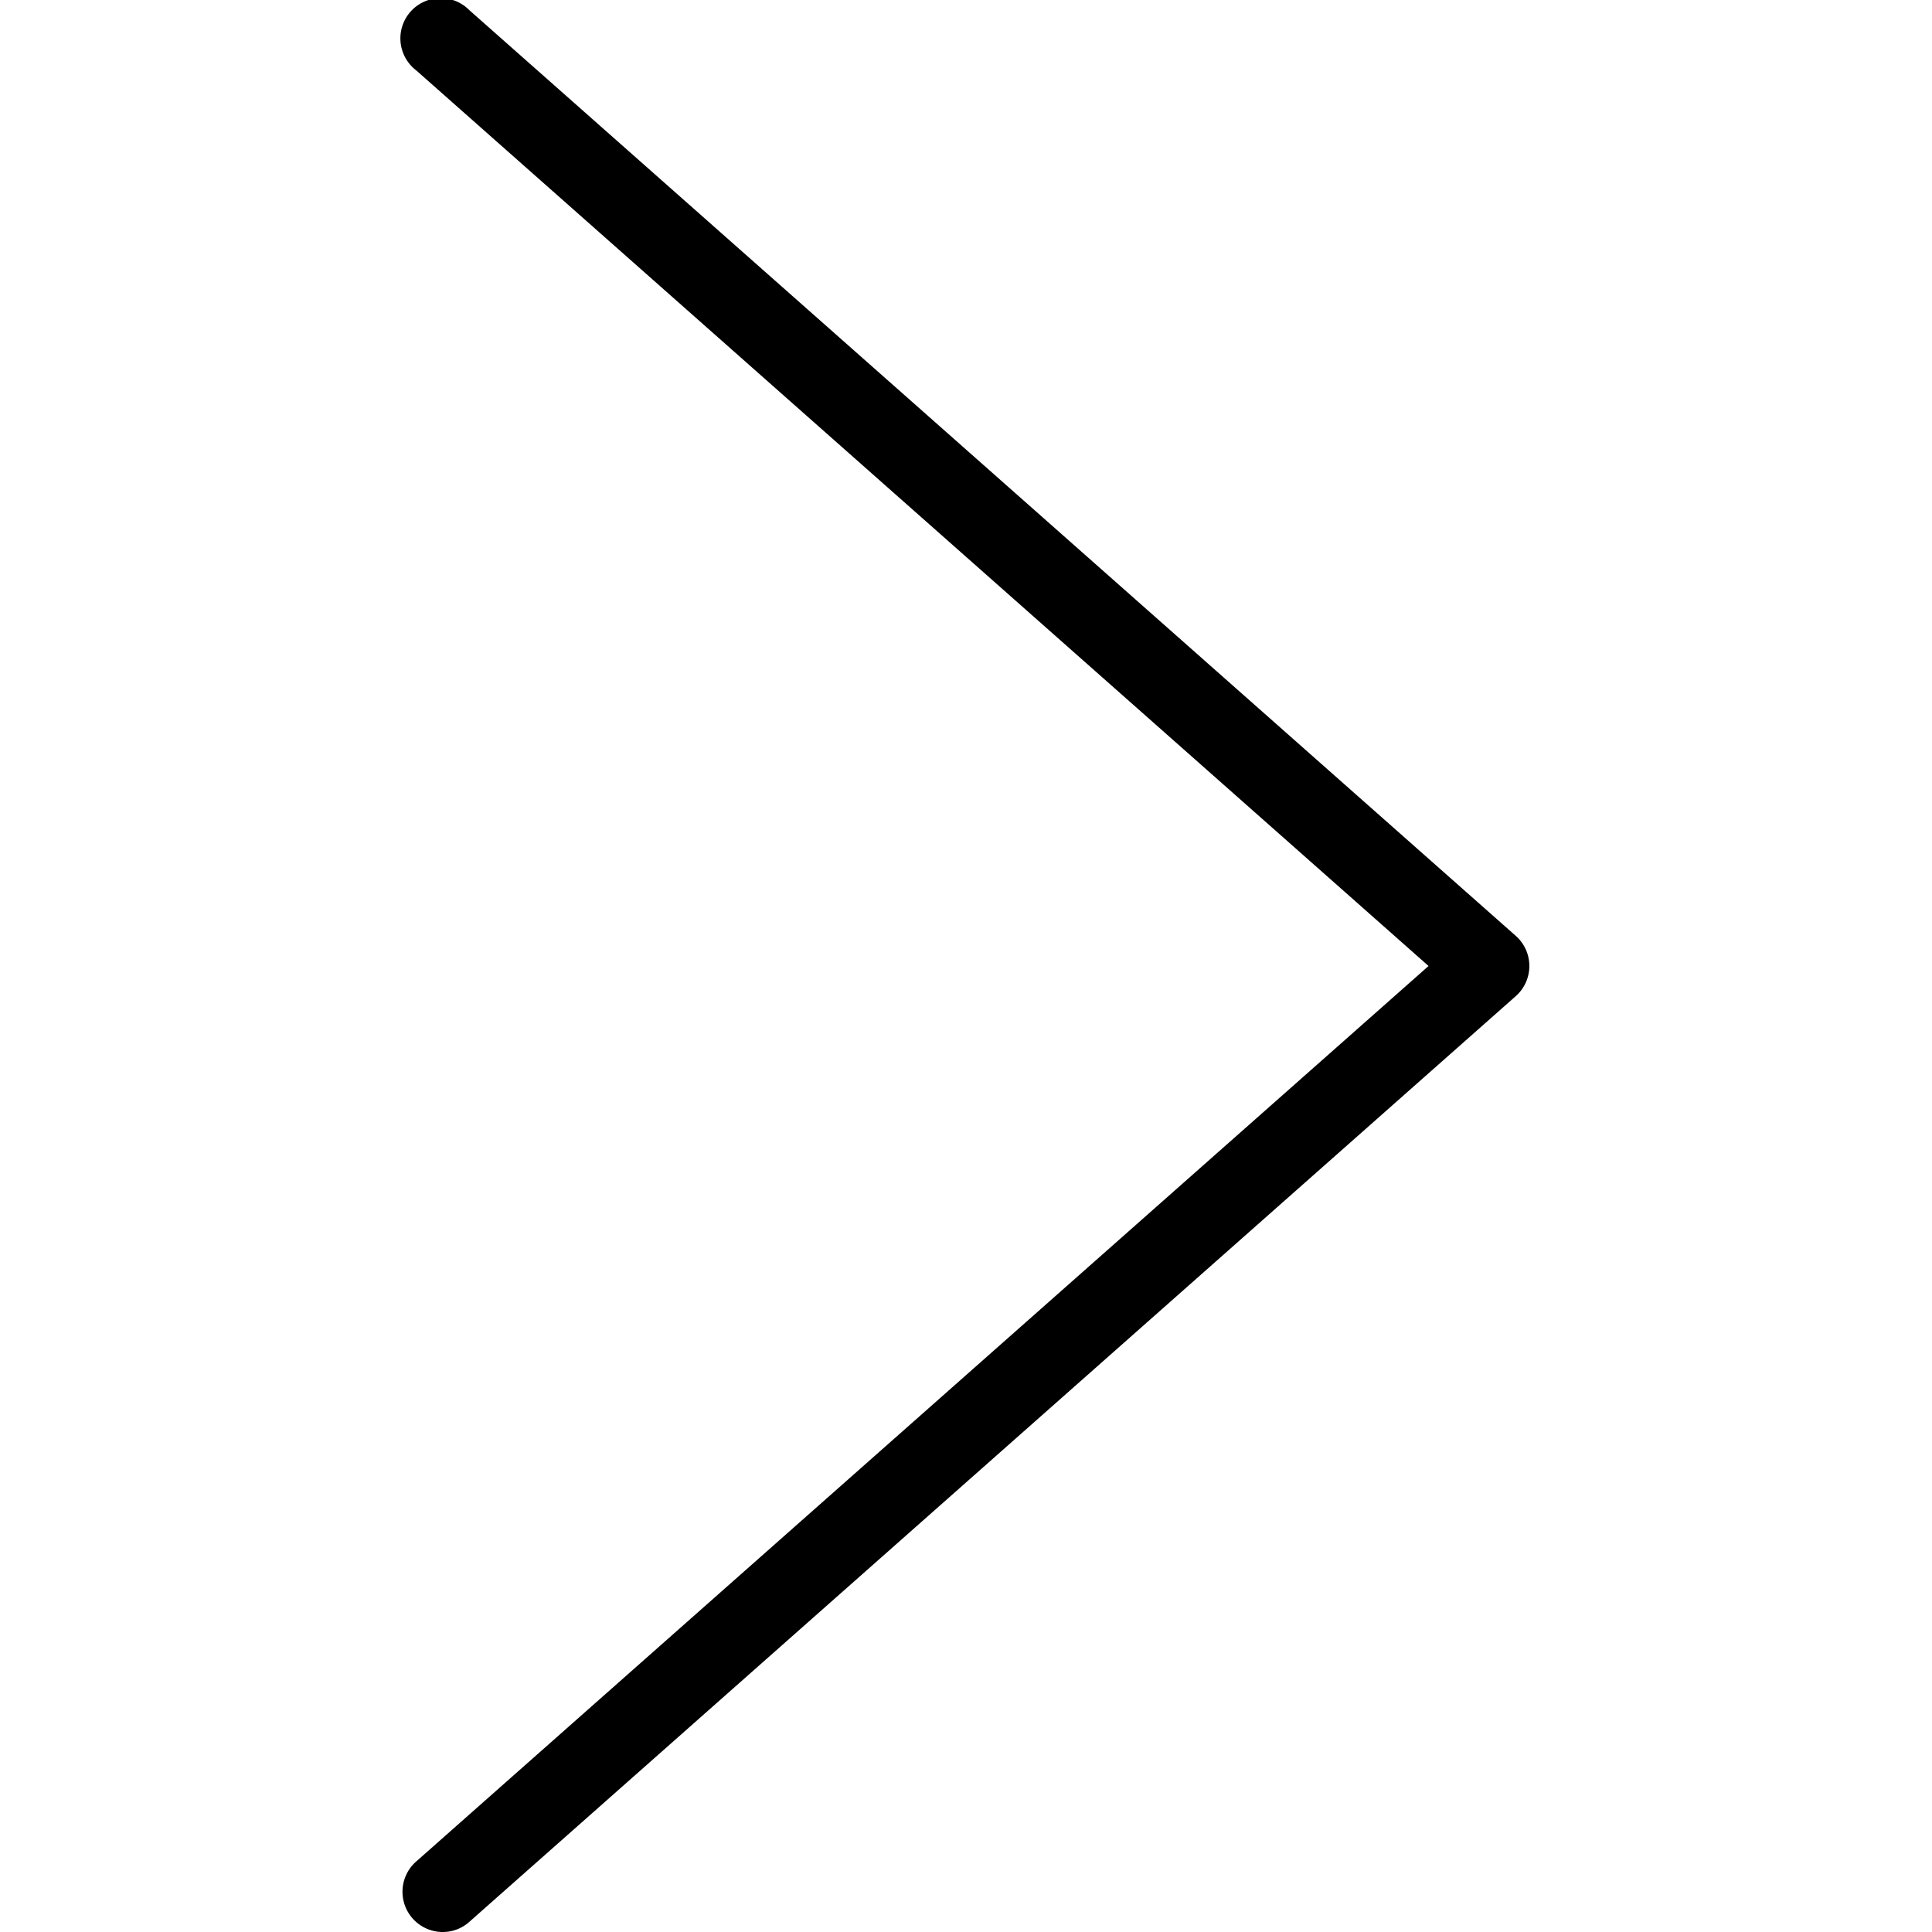 <svg xmlns="http://www.w3.org/2000/svg" width="24" height="24" viewBox="0 0 24 24"><path d="M5.5 24a.5.5 0 0 1-.332-.874L17.746 12 5.17.874a.5.5 0 1 1 .66-.748l13 11.5a.5.5 0 0 1 0 .748l-13 11.5A.493.493 0 0 1 5.5 24z"/></svg>